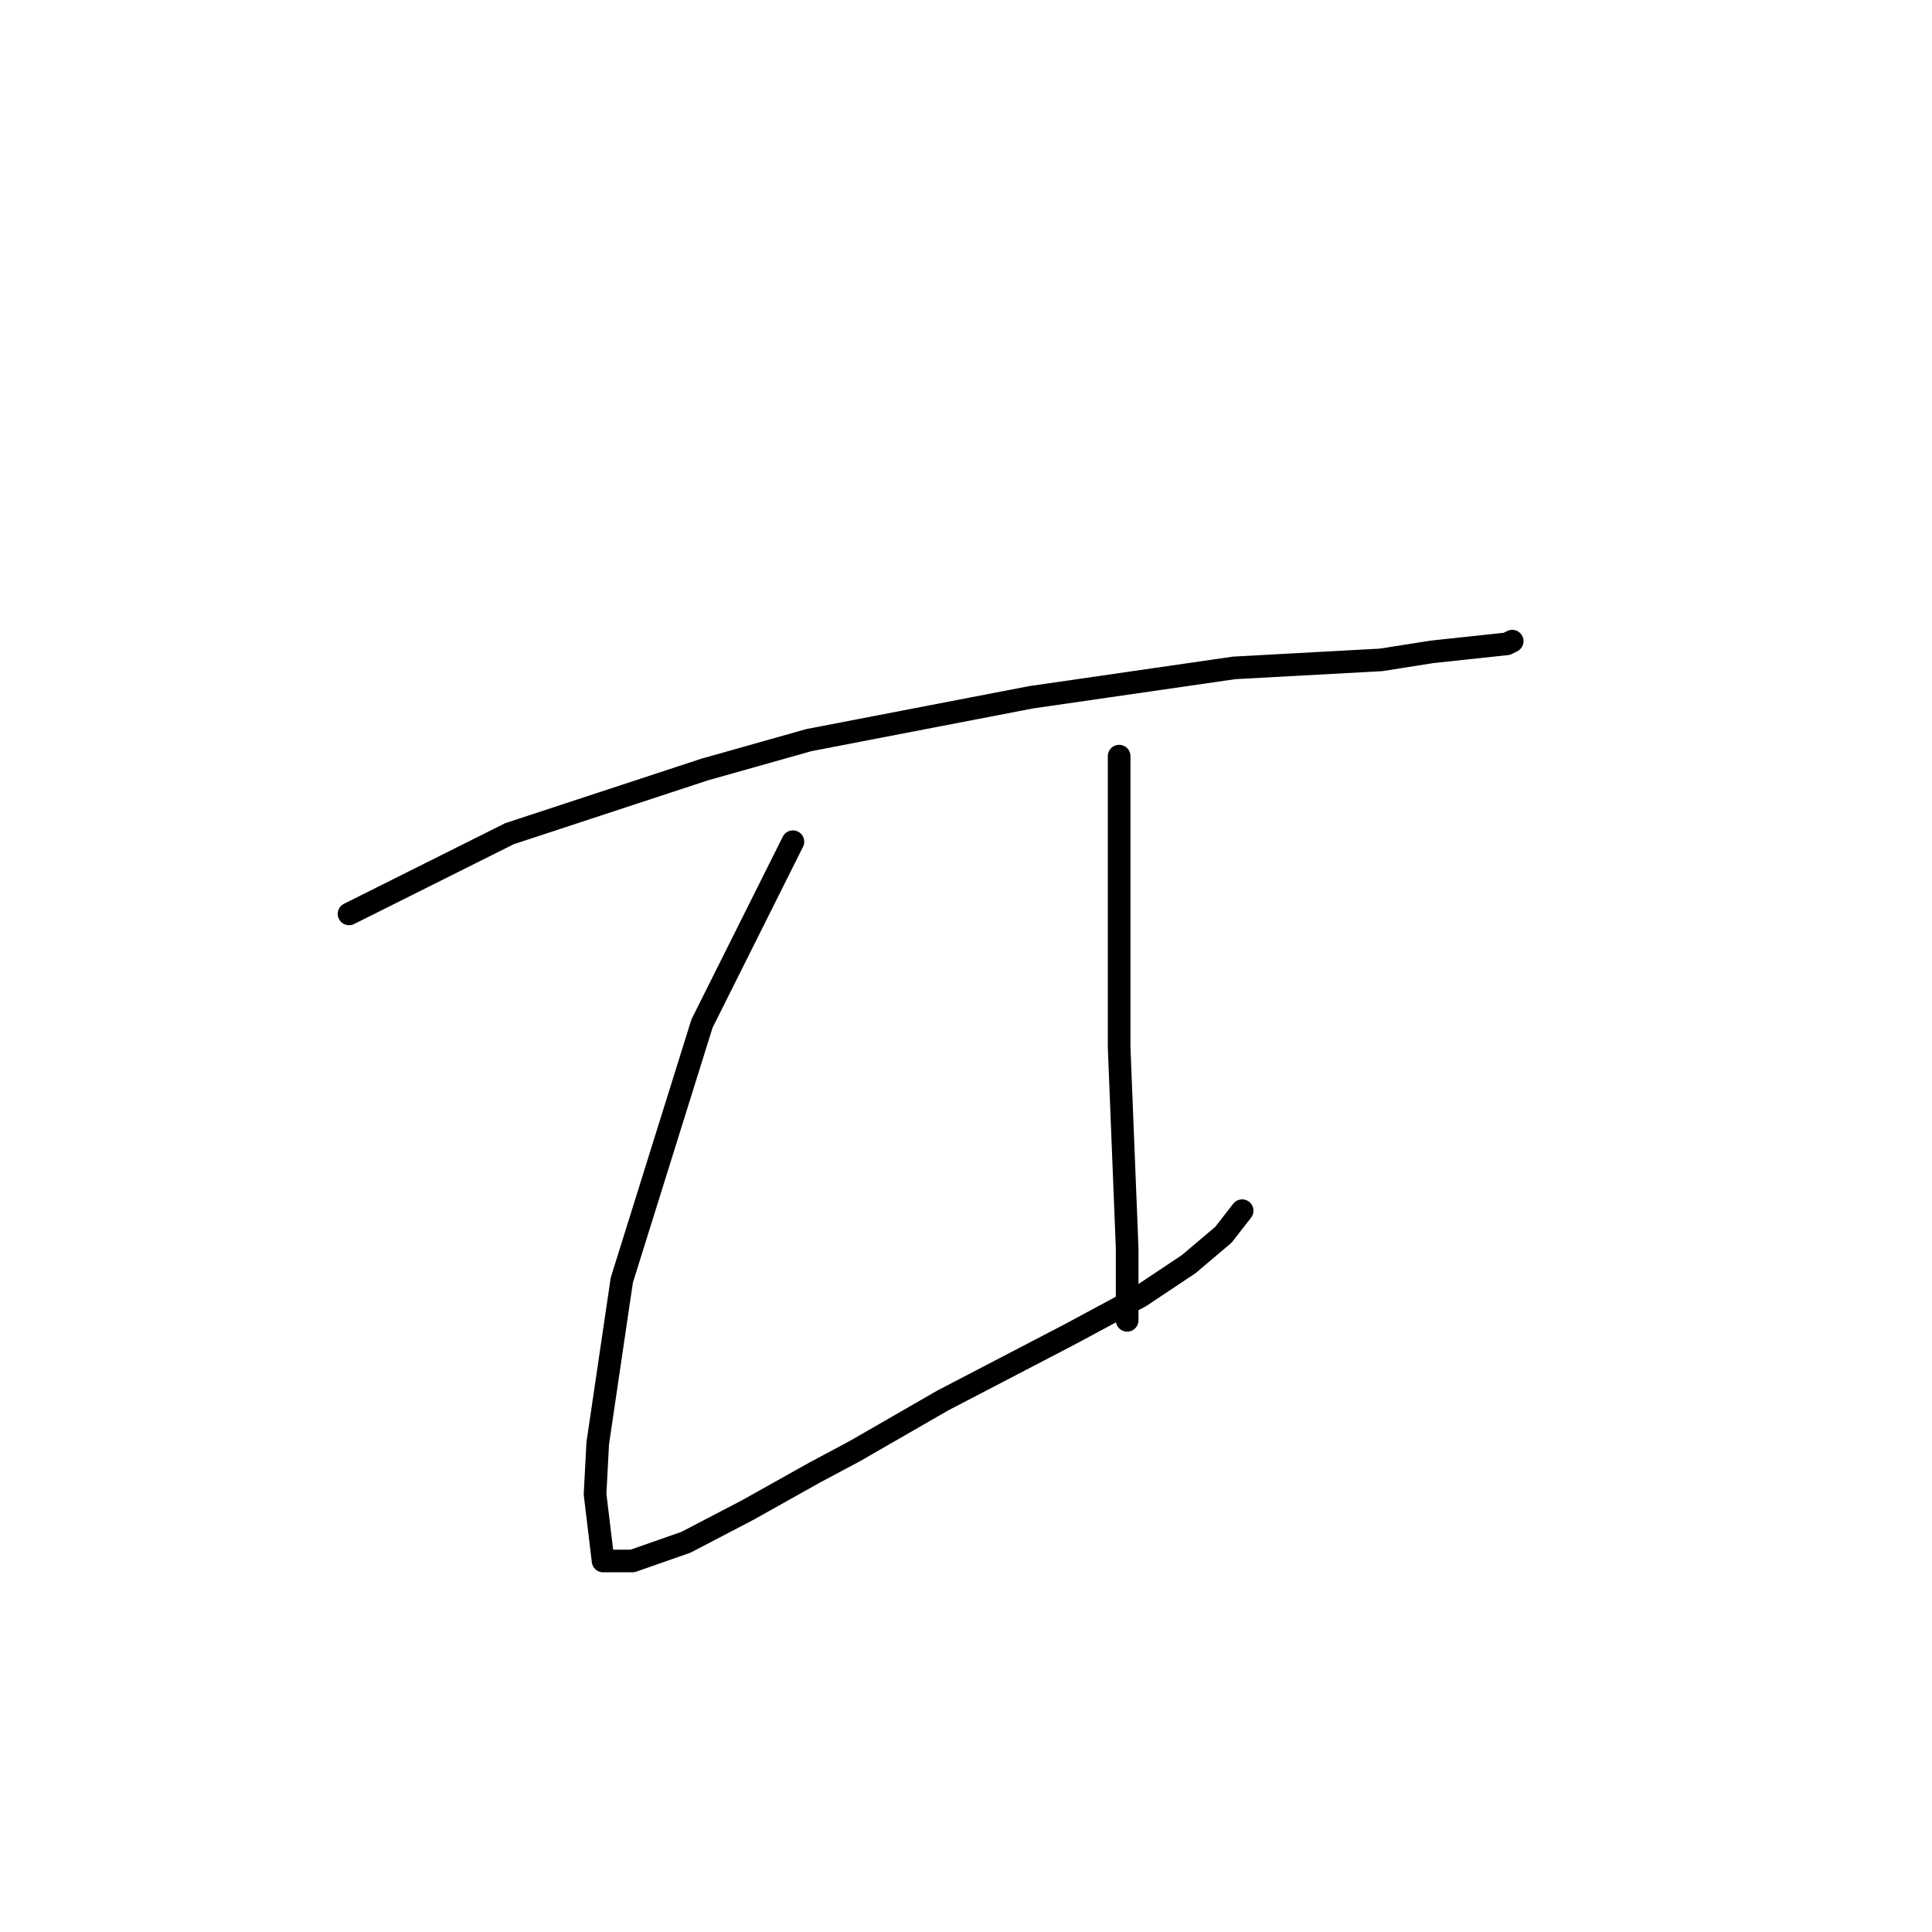 <?xml version="1.0" standalone="no"?>
    <svg width="256" height="256" xmlns="http://www.w3.org/2000/svg" version="1.1">
    <polyline stroke="black" stroke-width="3" stroke-linecap="round" fill="transparent" stroke-linejoin="round" points="46.252 121.096 56.881 115.782 67.51 110.467 93.374 101.964 107.192 98.066 136.599 92.397 163.527 88.5 183.013 87.437 189.745 86.374 199.666 85.311 200.374 84.957 200.374 84.957 " />
        <polyline stroke="black" stroke-width="3" stroke-linecap="round" fill="transparent" stroke-linejoin="round" points="105.066 111.53 99.043 123.576 93.02 135.623 82.391 169.636 79.202 191.249 78.848 197.98 79.911 206.838 83.808 206.838 90.894 204.358 99.043 200.106 107.901 195.146 113.215 192.311 124.907 185.58 141.914 176.722 151.126 171.762 157.504 167.51 162.109 163.613 164.59 160.424 164.59 160.424 " />
        <polyline stroke="black" stroke-width="3" stroke-linecap="round" fill="transparent" stroke-linejoin="round" points="148.292 100.192 148.292 106.924 148.292 113.656 148.292 120.388 148.292 133.143 148.292 138.811 149.354 165.384 149.354 174.951 149.354 174.951 " />
        </svg>